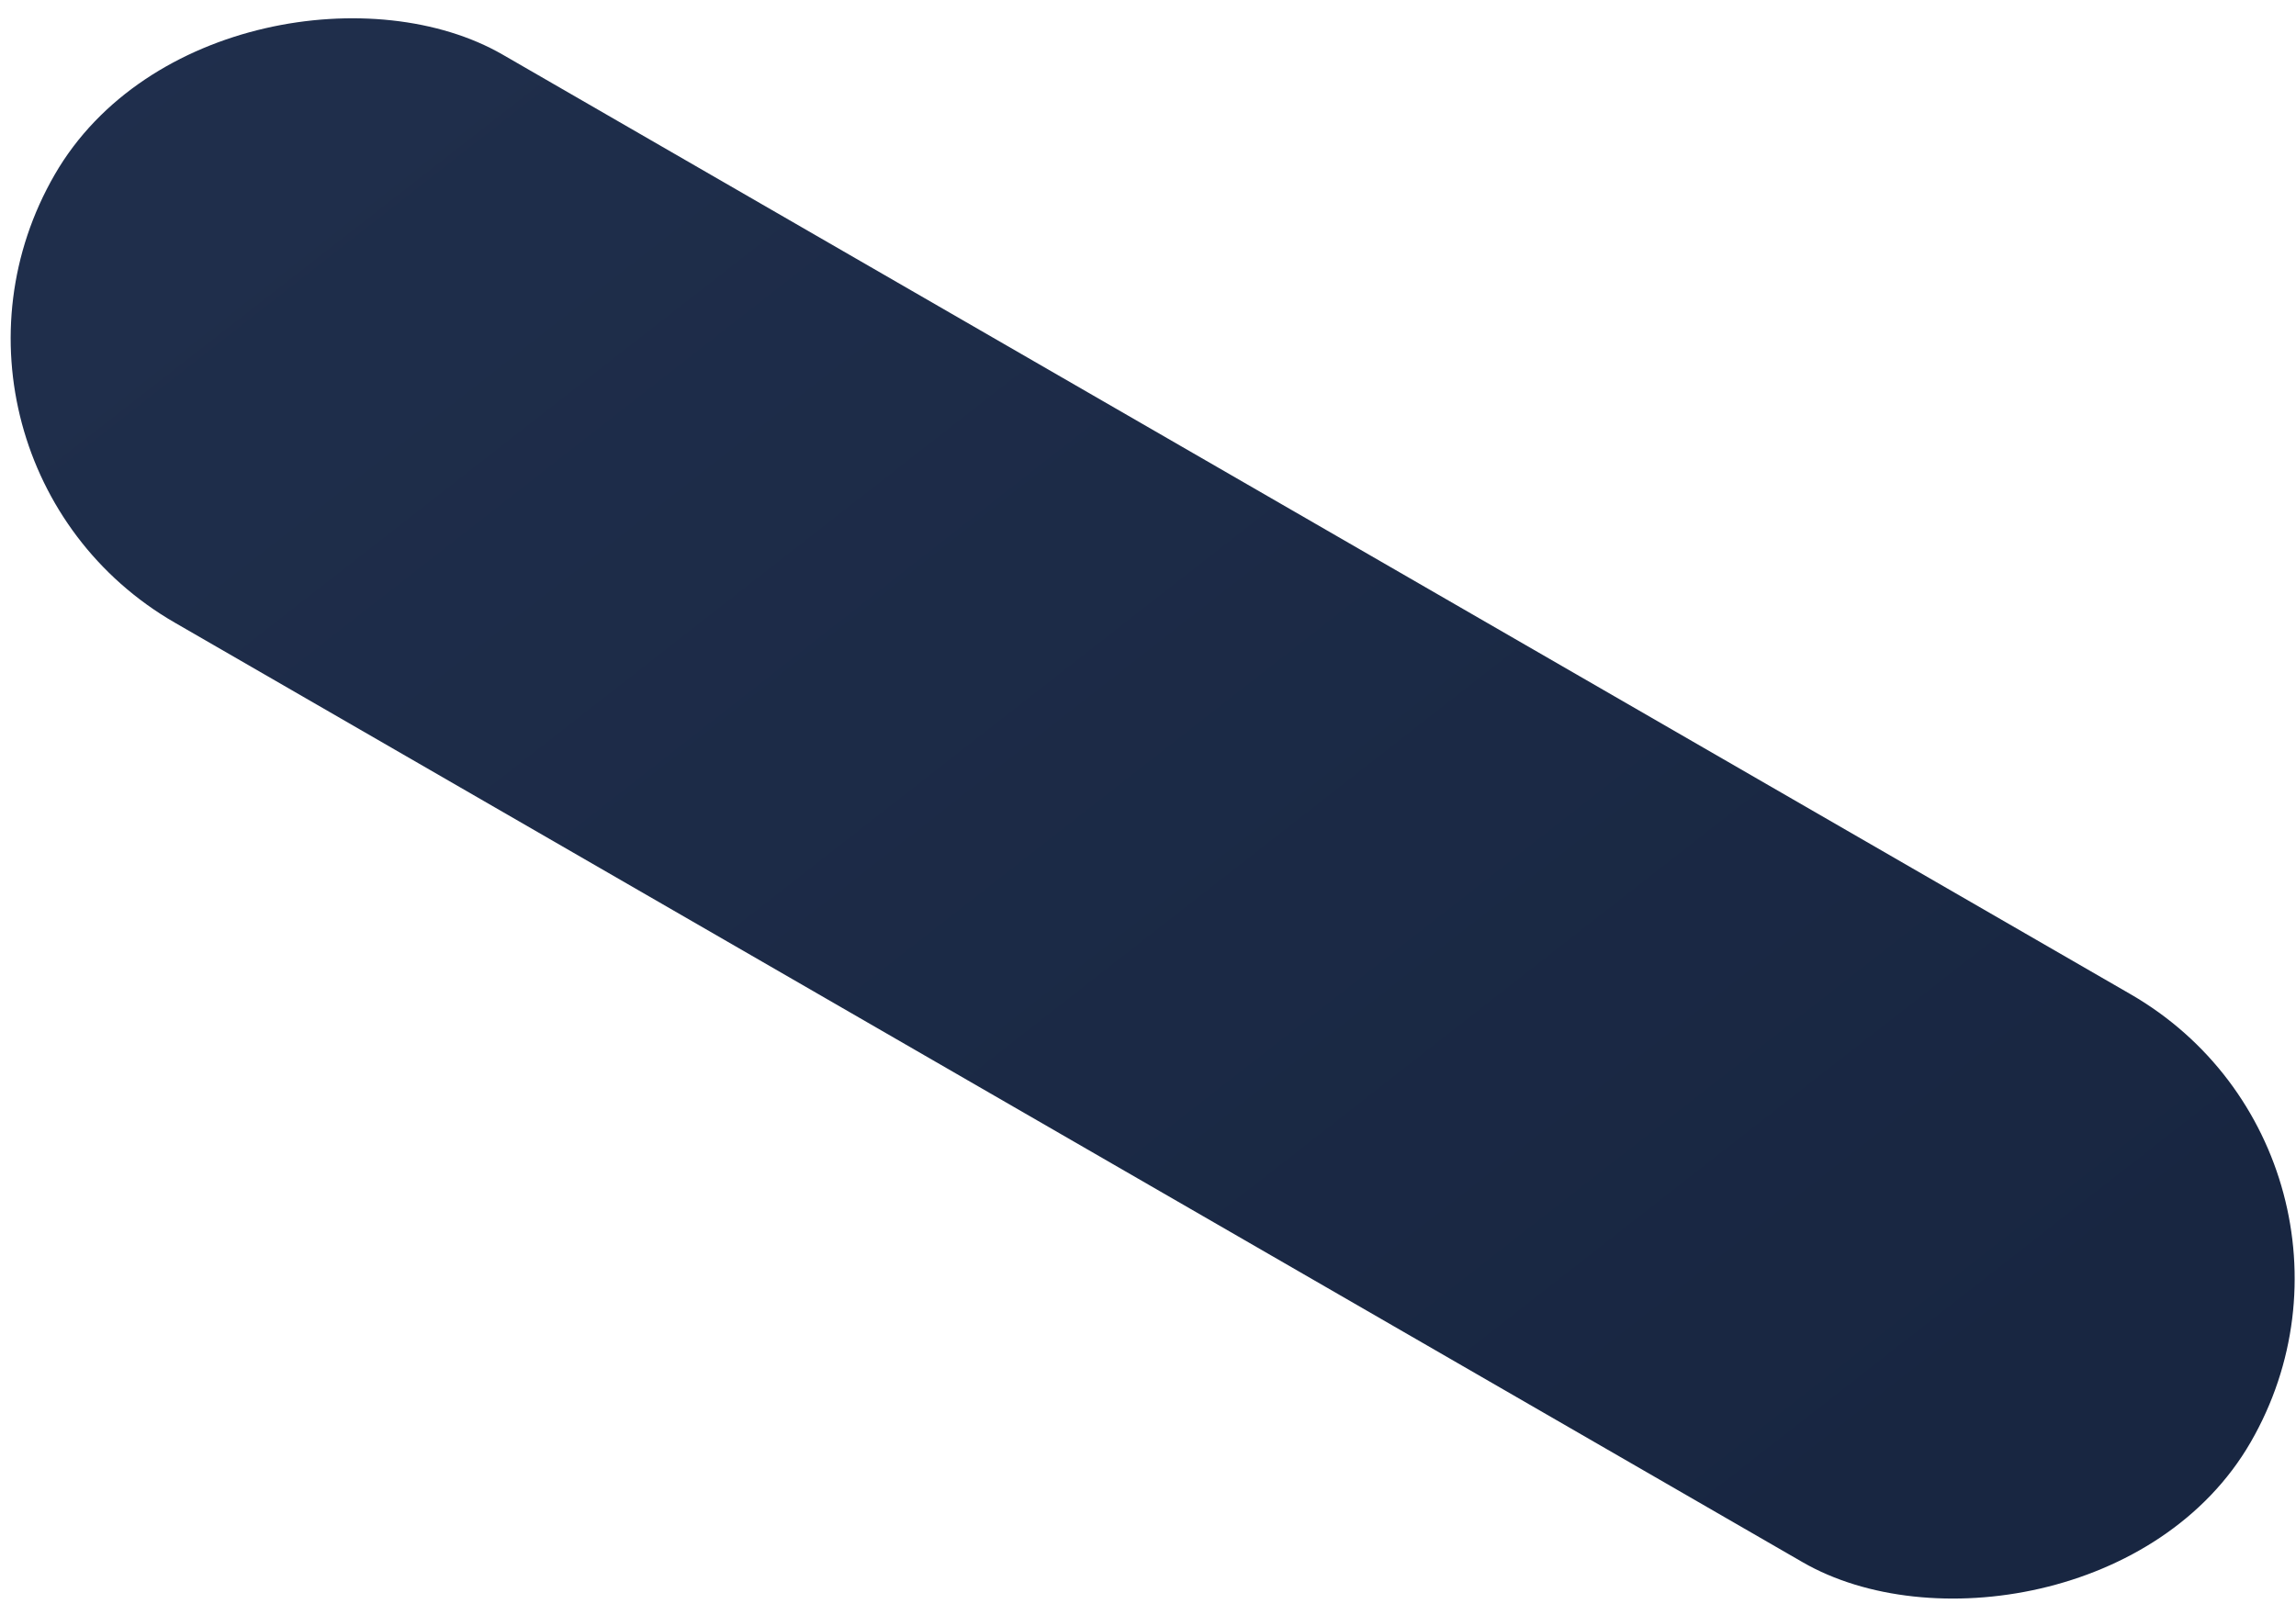 <svg width="189" height="133" viewBox="0 0 189 133" fill="none" xmlns="http://www.w3.org/2000/svg">
<rect x="-9" y="37.766" width="54" height="208.734" rx="27" transform="rotate(-60 -9 37.766)" fill="url(#paint0_linear)"/>
<defs>
<linearGradient id="paint0_linear" x1="106.484" y1="-266.24" x2="-79.148" y2="192.83" gradientUnits="userSpaceOnUse">
<stop stop-color="#2C3D5E"/>
<stop offset="1" stop-color="#182641"/>
</linearGradient>
</defs>
</svg>
